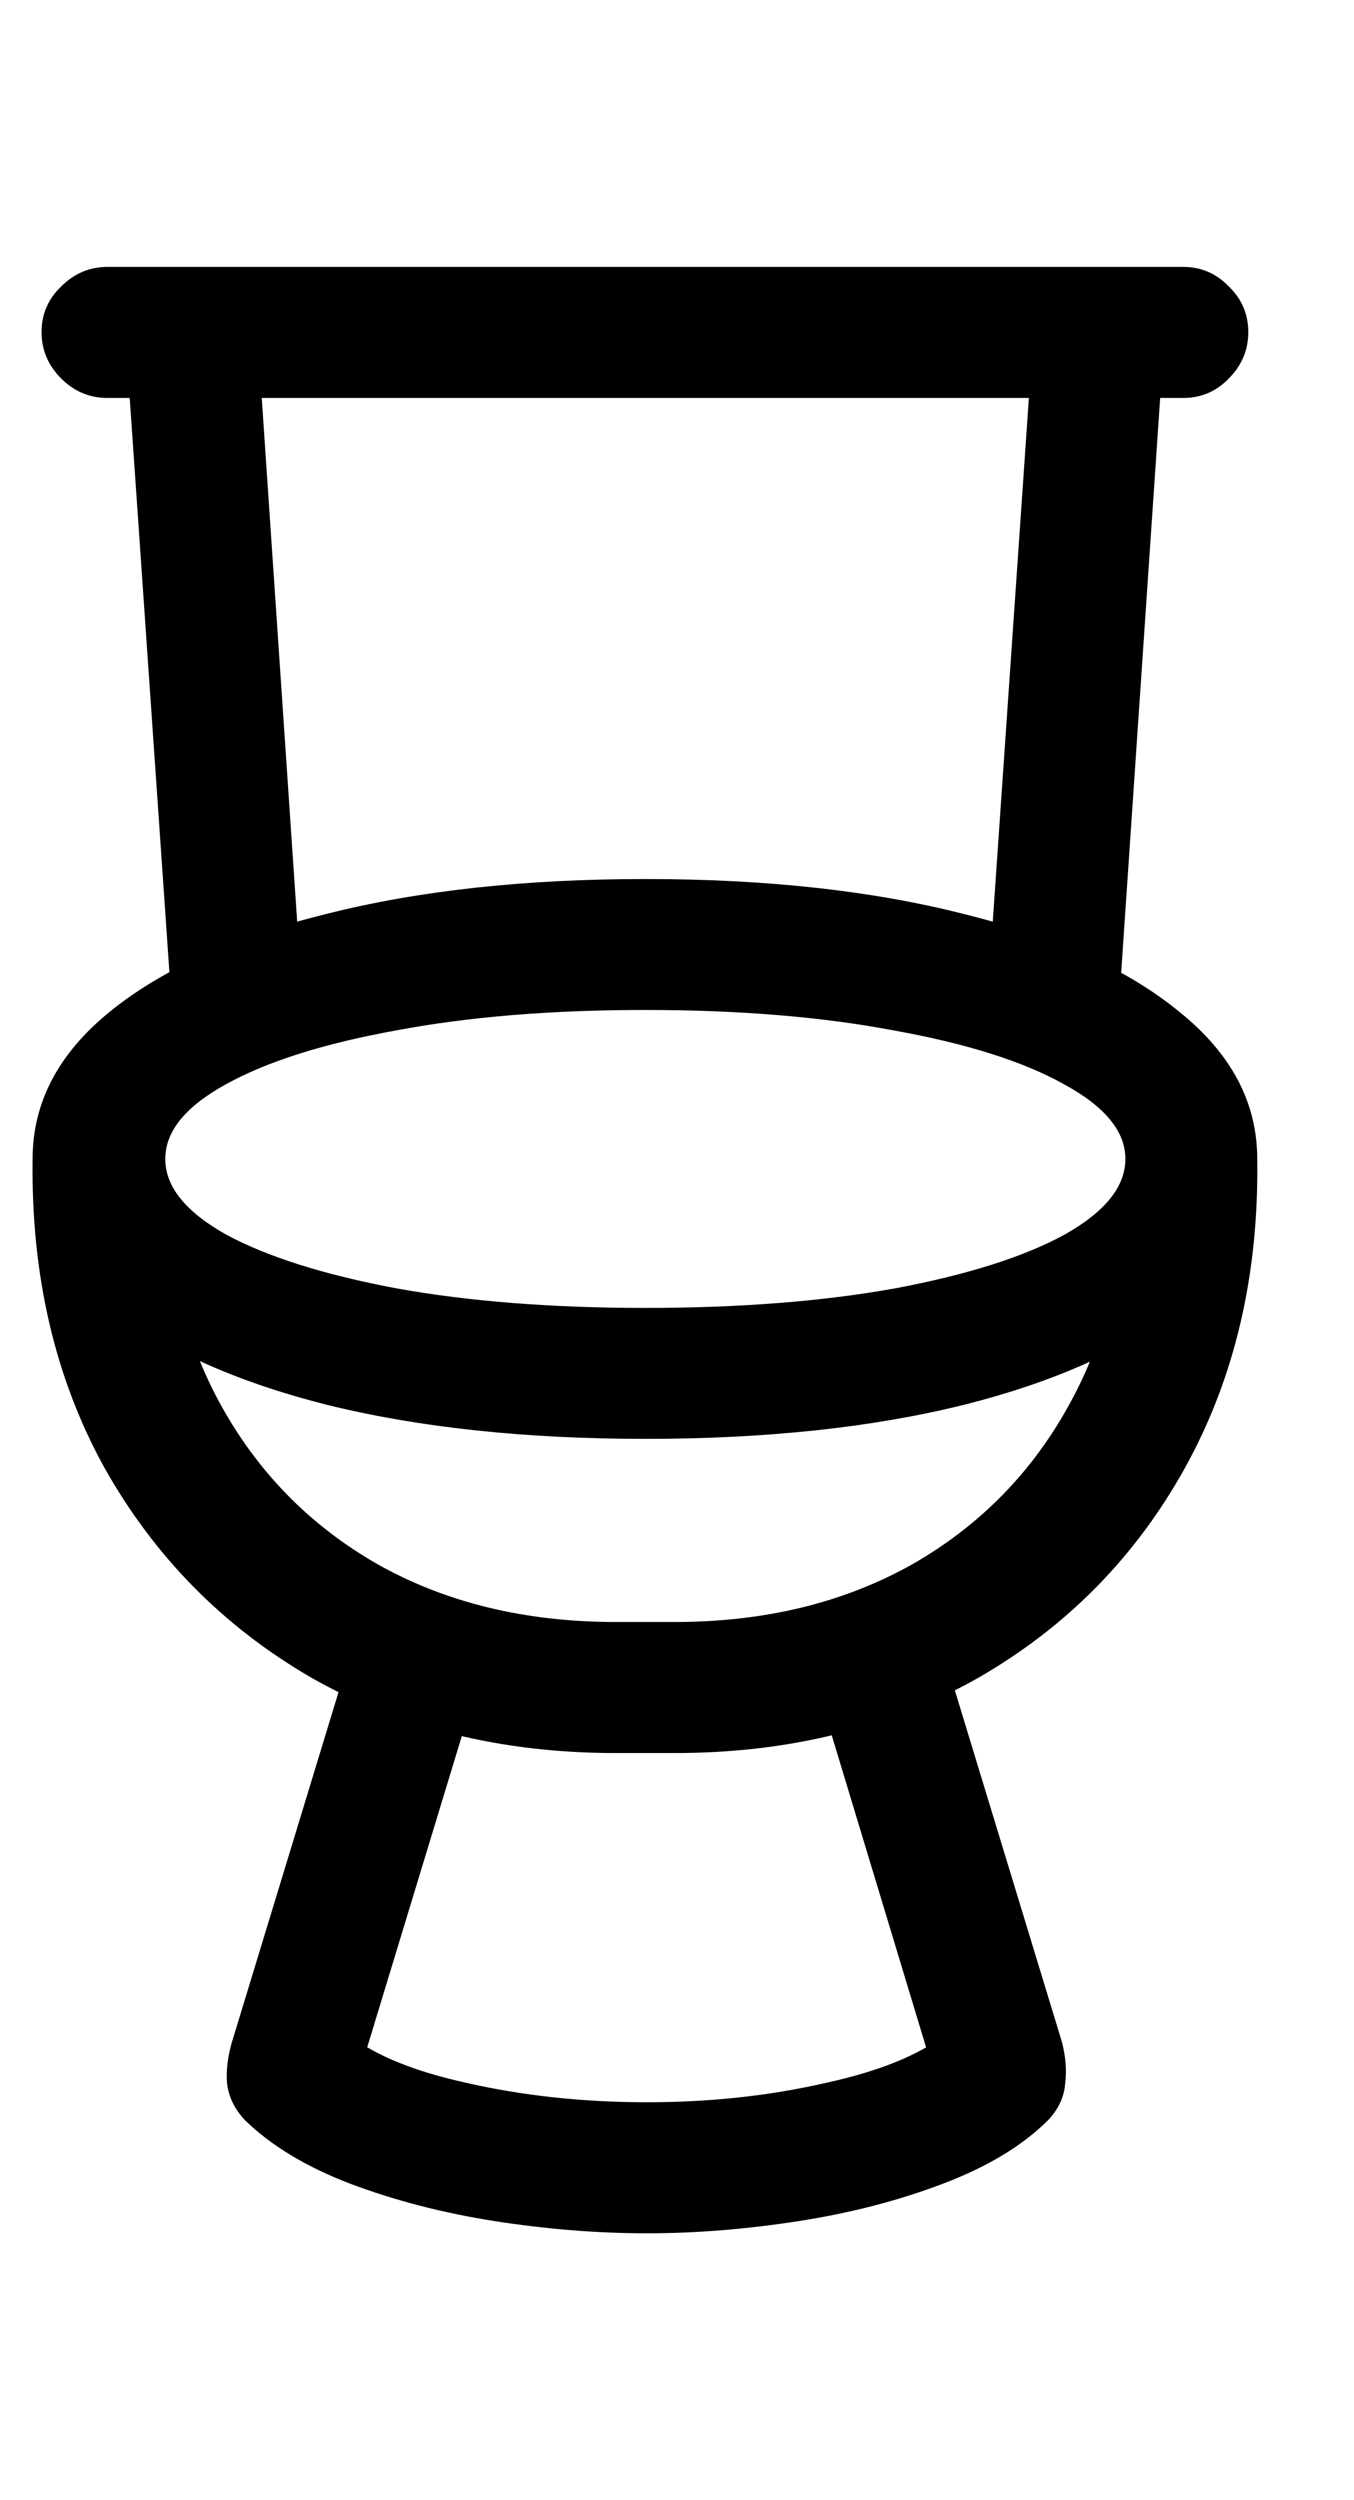 <svg
	color="rgb(0, 0, 0)"
	viewBox="0 0 13 24"
	fill="none"
	xmlns="http://www.w3.org/2000/svg"
>
	<path
		d="M1.032 3.82H11.36C11.532 3.82 11.678 3.758 11.798 3.633C11.923 3.508 11.985 3.359 11.985 3.188C11.985 3.016 11.923 2.87 11.798 2.75C11.678 2.625 11.532 2.562 11.36 2.562H1.032C0.86 2.562 0.712 2.625 0.587 2.75C0.462 2.87 0.399 3.016 0.399 3.188C0.399 3.359 0.462 3.508 0.587 3.633C0.712 3.758 0.86 3.82 1.032 3.82ZM1.657 9.773L2.907 9.641L2.493 3.523L1.227 3.555L1.657 9.773ZM9.477 9.641L10.735 9.773L11.157 3.555L9.899 3.523L9.477 9.641ZM6.196 13.812C7.358 13.812 8.378 13.703 9.259 13.484C10.144 13.26 10.834 12.948 11.329 12.547C11.824 12.146 12.071 11.672 12.071 11.125C12.071 10.583 11.821 10.112 11.321 9.711C10.826 9.305 10.136 8.992 9.251 8.773C8.371 8.549 7.352 8.438 6.196 8.438C5.04 8.438 4.019 8.549 3.134 8.773C2.248 8.992 1.555 9.305 1.055 9.711C0.561 10.112 0.313 10.583 0.313 11.125C0.313 11.672 0.563 12.146 1.063 12.547C1.563 12.948 2.253 13.26 3.134 13.484C4.019 13.703 5.04 13.812 6.196 13.812ZM6.196 12.555C5.295 12.555 4.498 12.492 3.805 12.367C3.113 12.237 2.568 12.065 2.173 11.852C1.782 11.633 1.587 11.391 1.587 11.125C1.587 10.859 1.782 10.62 2.173 10.406C2.568 10.188 3.113 10.016 3.805 9.891C4.498 9.76 5.295 9.695 6.196 9.695C7.092 9.695 7.886 9.76 8.579 9.891C9.277 10.016 9.821 10.188 10.212 10.406C10.607 10.62 10.805 10.859 10.805 11.125C10.805 11.391 10.61 11.633 10.22 11.852C9.829 12.065 9.287 12.237 8.595 12.367C7.902 12.492 7.102 12.555 6.196 12.555ZM5.915 16.828H6.477C7.576 16.828 8.55 16.586 9.399 16.102C10.248 15.612 10.91 14.938 11.384 14.078C11.857 13.219 12.087 12.234 12.071 11.125H10.805C10.821 12.005 10.647 12.781 10.282 13.453C9.923 14.12 9.415 14.641 8.759 15.016C8.102 15.385 7.342 15.57 6.477 15.57H5.915C5.045 15.57 4.282 15.385 3.626 15.016C2.97 14.641 2.462 14.12 2.102 13.453C1.743 12.787 1.571 12.01 1.587 11.125H0.313C0.298 12.24 0.527 13.227 1.001 14.086C1.48 14.94 2.141 15.612 2.985 16.102C3.834 16.586 4.811 16.828 5.915 16.828ZM6.212 21.438C6.686 21.438 7.173 21.398 7.673 21.32C8.173 21.242 8.634 21.122 9.055 20.961C9.483 20.799 9.818 20.596 10.063 20.352C10.162 20.247 10.217 20.13 10.227 20C10.243 19.875 10.232 19.742 10.196 19.602L8.899 15.344L7.782 15.984L9.079 20.273L9.141 19.477C8.886 19.701 8.485 19.872 7.938 19.992C7.397 20.117 6.821 20.18 6.212 20.18C5.597 20.18 5.016 20.117 4.47 19.992C3.928 19.872 3.532 19.701 3.282 19.477L3.337 20.273L4.641 15.984L3.524 15.344L2.227 19.602C2.186 19.742 2.17 19.875 2.18 20C2.196 20.13 2.253 20.247 2.352 20.352C2.602 20.596 2.938 20.799 3.36 20.961C3.787 21.122 4.248 21.242 4.743 21.32C5.243 21.398 5.733 21.438 6.212 21.438Z"
		fill="currentColor"
	/>
</svg>
